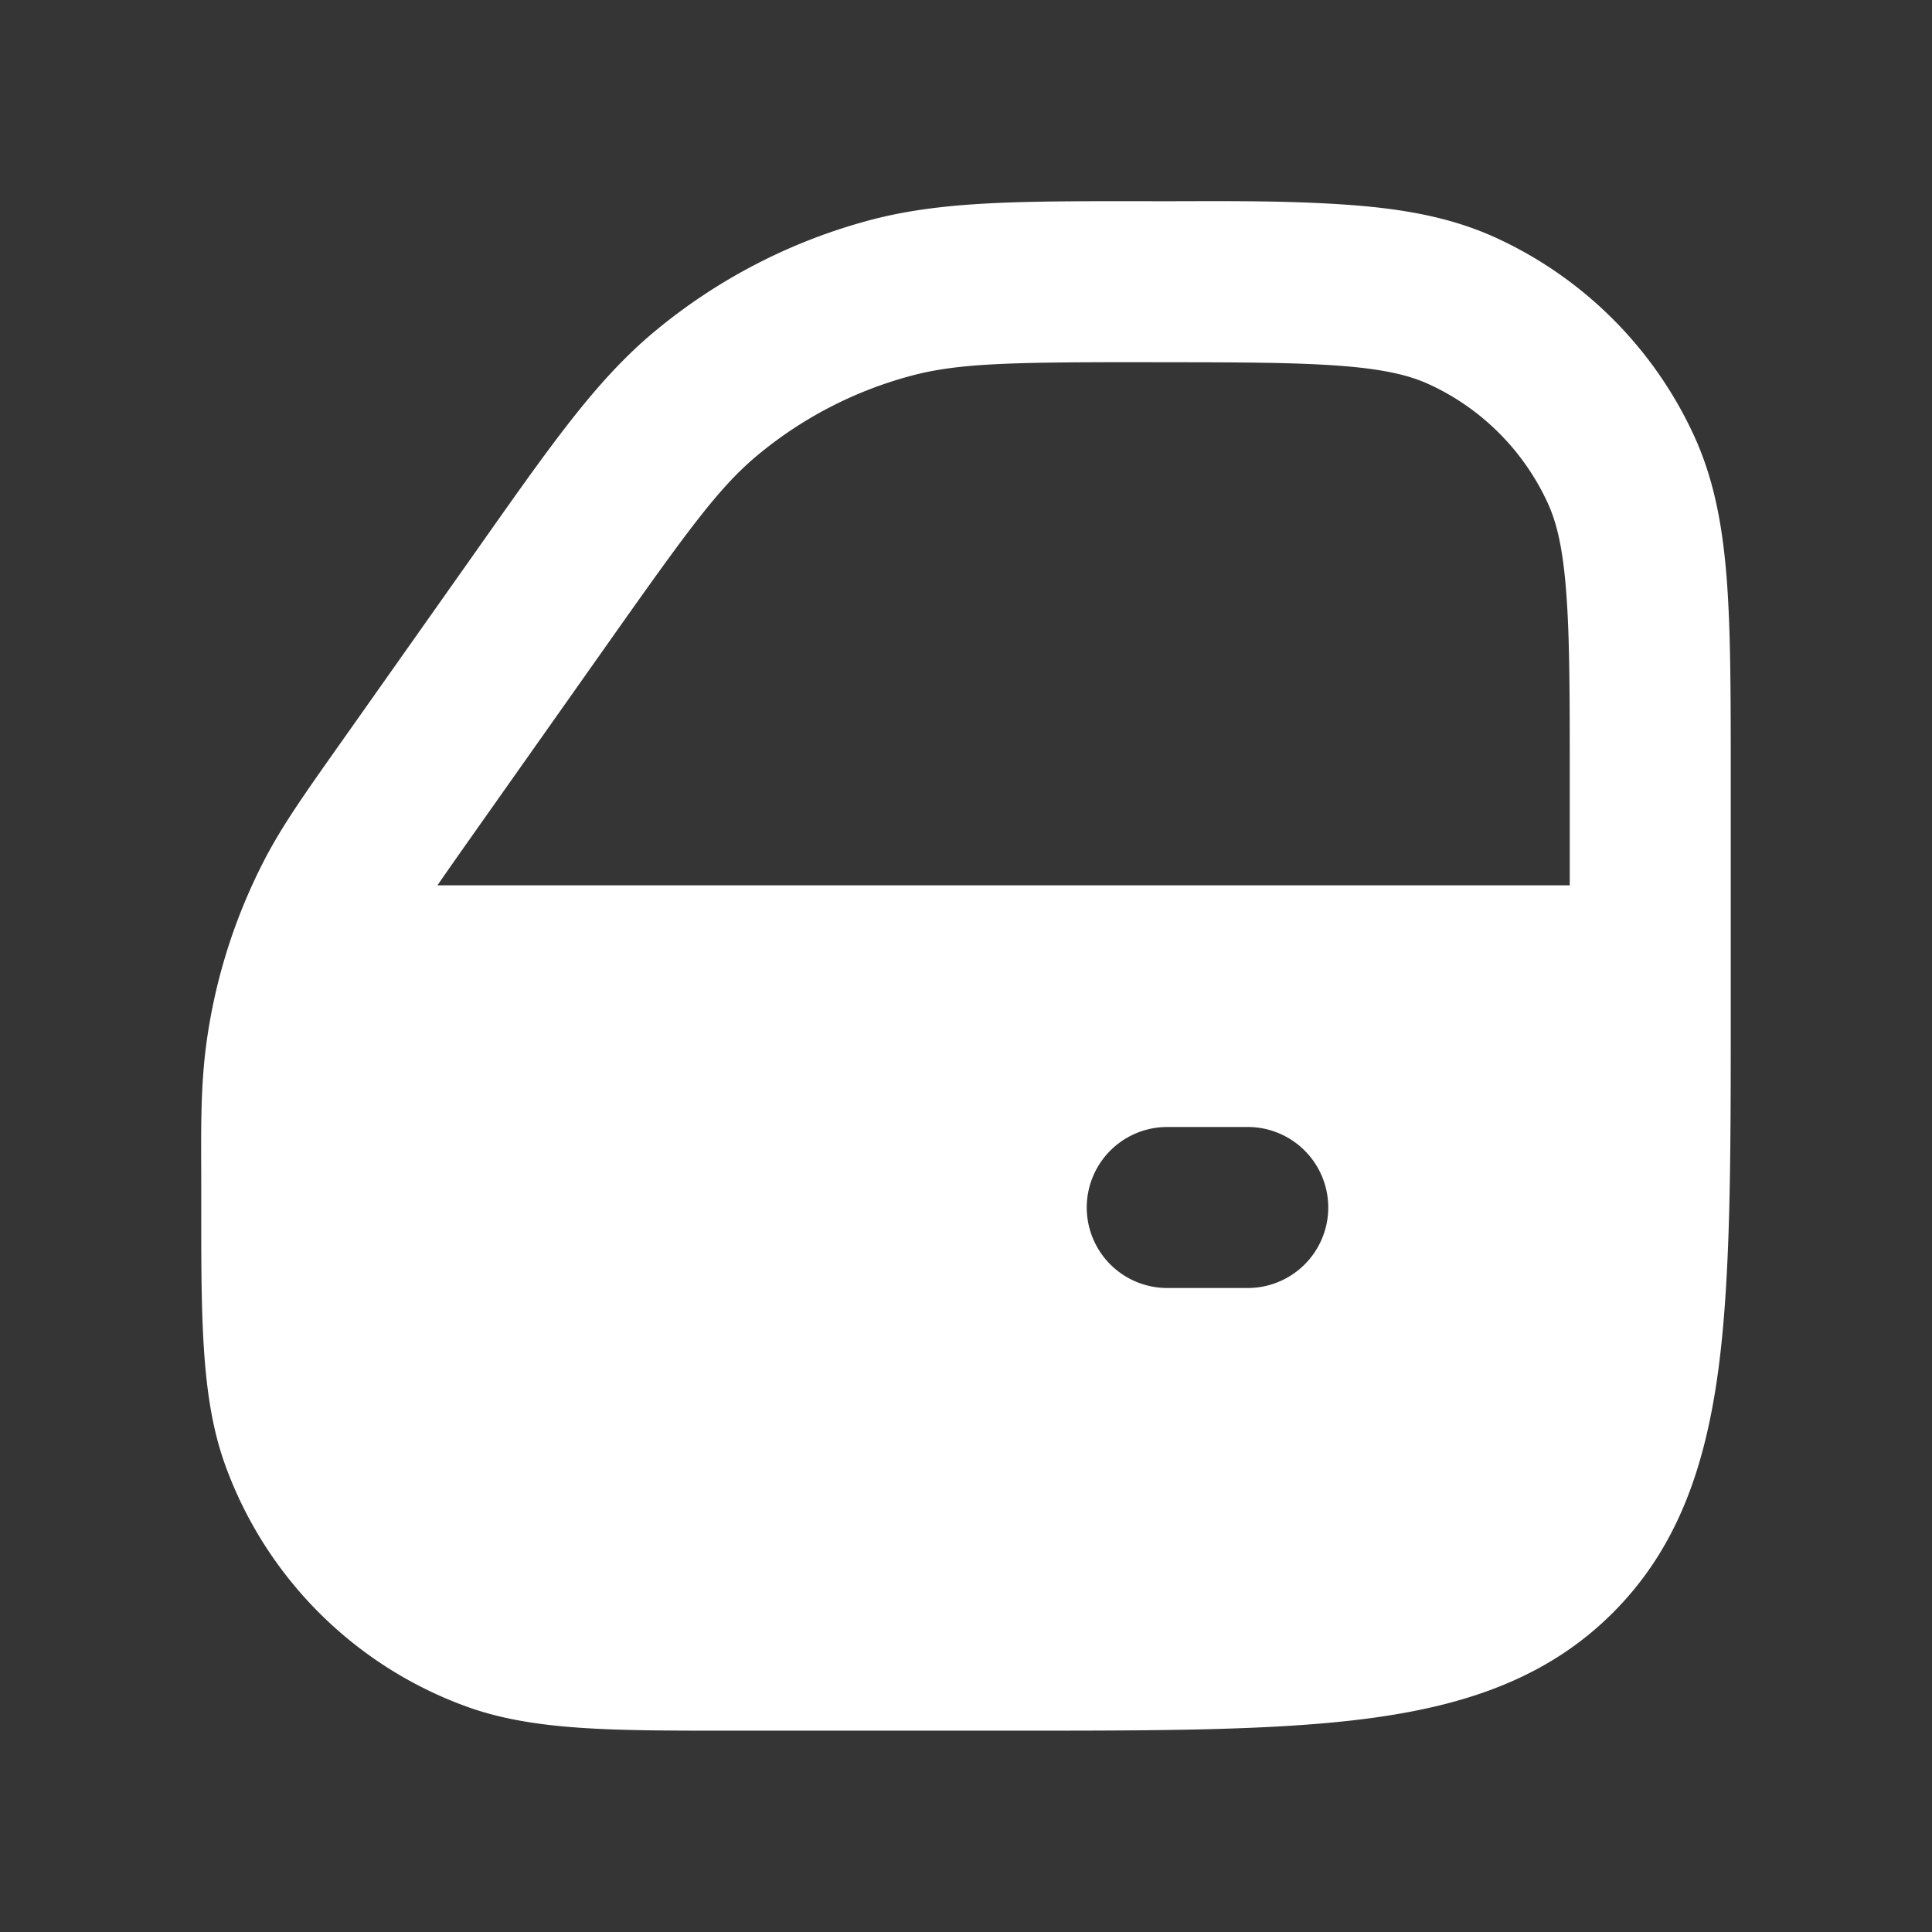 <svg xmlns="http://www.w3.org/2000/svg" width="24" height="24" fill="none"><rect width="100%" height="100%" fill="#333333" stroke="none"/><path fill="#fff" fill-opacity=".01" d="M24 0v24H0V0z"/><path fill="#FFFFFF" fill-rule="evenodd" d="M14.31 2.5c.823 0 1.65-.014 2.471.047.666.05 1.253.155 1.803.407a5 5 0 0 1 2.461 2.461c.252.55.357 1.137.407 1.803.048.647.048 1.444.048 2.432v2.922c0 1.824 0 3.294-.155 4.45-.162 1.2-.507 2.21-1.31 3.013-.802.802-1.813 1.148-3.013 1.309-1.156.155-2.625.155-4.449.155H9.055c-1.44 0-2.424.001-3.247-.295a5 5 0 0 1-3.013-3.012c-.31-.862-.295-1.9-.295-3.451 0-.593-.016-1.192.064-1.78a7 7 0 0 1 .725-2.287c.226-.434.512-.836.975-1.491l1.645-2.33C6.835 5.54 7.397 4.73 8.129 4.12a7 7 0 0 1 2.669-1.383c.92-.246 1.906-.238 3.512-.238m0 2c-1.715 0-2.389.007-2.995.17a5 5 0 0 0-1.906.987c-.482.401-.877.948-1.866 2.349l-1.645 2.33c-.197.28-.346.491-.464.663H19.5V9.69c0-1.036 0-1.758-.043-2.322-.041-.554-.118-.874-.23-1.118a3 3 0 0 0-1.477-1.477c-.244-.112-.564-.189-1.118-.23-.564-.042-1.286-.043-2.322-.043M13.5 15a1 1 0 0 1 1-1h1a1 1 0 1 1 0 2h-1a1 1 0 0 1-1-1" clip-rule="evenodd"/></svg>